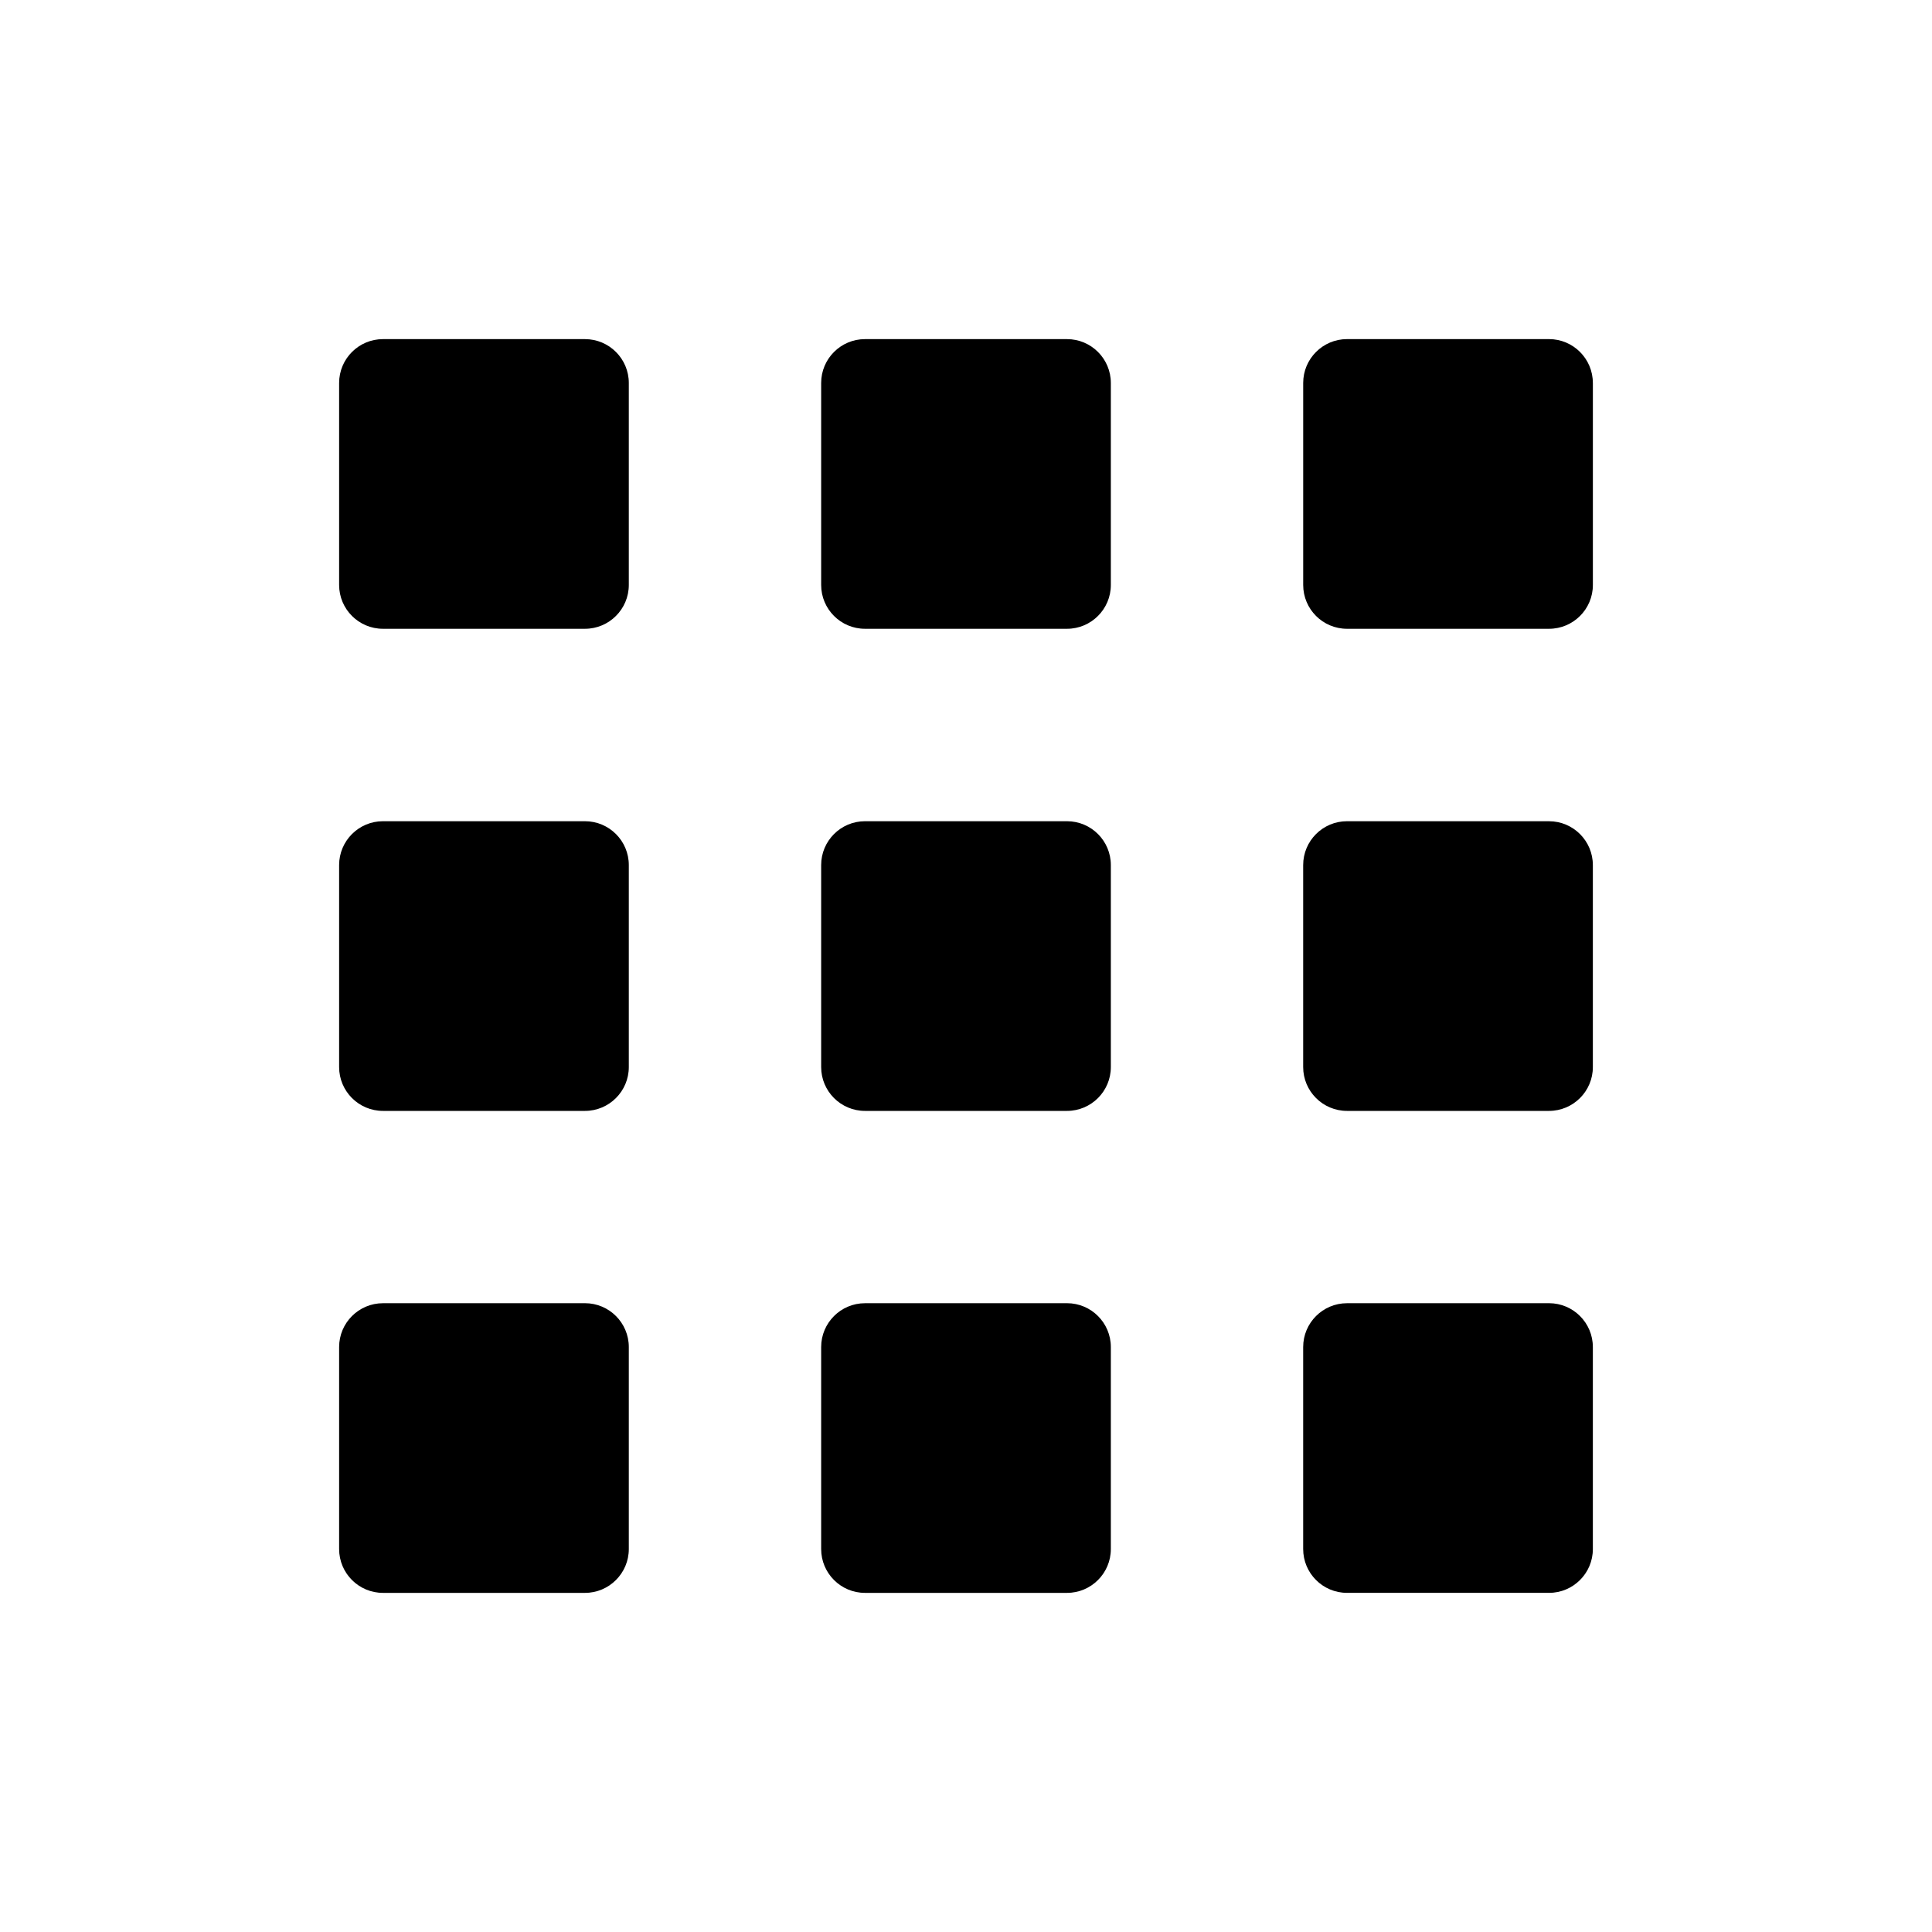 <svg xmlns="http://www.w3.org/2000/svg" width="100" height="100" viewBox="0 0 100 100"><path d="M30.278 17.553H19.823c-1.254 0-2.27 1.017-2.27 2.27v10.453c0 1.253 1.016 2.27 2.27 2.27h10.454c1.253 0 2.27-1.017 2.27-2.27V19.823c0-1.253-1.016-2.27-2.27-2.27zM55.227 17.553H44.773c-1.254 0-2.27 1.017-2.27 2.27v10.453c0 1.253 1.016 2.27 2.27 2.27h10.454c1.253 0 2.27-1.017 2.27-2.27V19.823c0-1.253-1.016-2.27-2.27-2.27zM82.446 19.822c0-1.252-1.016-2.27-2.27-2.27H69.723c-1.254 0-2.27 1.018-2.27 2.27v10.454c0 1.254 1.016 2.27 2.27 2.27h10.454c1.253 0 2.27-1.015 2.27-2.268V19.822zM30.278 42.506H19.823c-1.254 0-2.27 1.017-2.27 2.27V55.23c0 1.253 1.016 2.27 2.27 2.27h10.454c1.253 0 2.27-1.017 2.27-2.27V44.776c0-1.253-1.016-2.27-2.27-2.27zM55.227 42.506H44.773c-1.254 0-2.27 1.017-2.27 2.27V55.23c0 1.253 1.016 2.27 2.27 2.27h10.454c1.253 0 2.27-1.017 2.27-2.27V44.776c0-1.253-1.016-2.27-2.27-2.27zM80.177 42.506H69.722c-1.254 0-2.27 1.017-2.27 2.27V55.23c0 1.253 1.016 2.27 2.27 2.27h10.454c1.253 0 2.27-1.016 2.27-2.27V44.777c0-1.253-1.016-2.27-2.27-2.27zM30.278 67.454H19.823c-1.254 0-2.27 1.017-2.27 2.27v10.453c0 1.253 1.016 2.27 2.27 2.27h10.454c1.253 0 2.27-1.017 2.27-2.27V69.723c0-1.252-1.016-2.27-2.27-2.27zM55.227 67.454H44.773c-1.254 0-2.27 1.017-2.27 2.27v10.453c0 1.253 1.016 2.27 2.27 2.27h10.454c1.253 0 2.27-1.017 2.27-2.27V69.723c0-1.252-1.016-2.27-2.27-2.27zM80.177 67.454H69.722c-1.254 0-2.27 1.017-2.27 2.27v10.452c0 1.254 1.016 2.27 2.27 2.27h10.454c1.253 0 2.27-1.015 2.27-2.268V69.723c0-1.252-1.016-2.27-2.27-2.27z"/></svg>